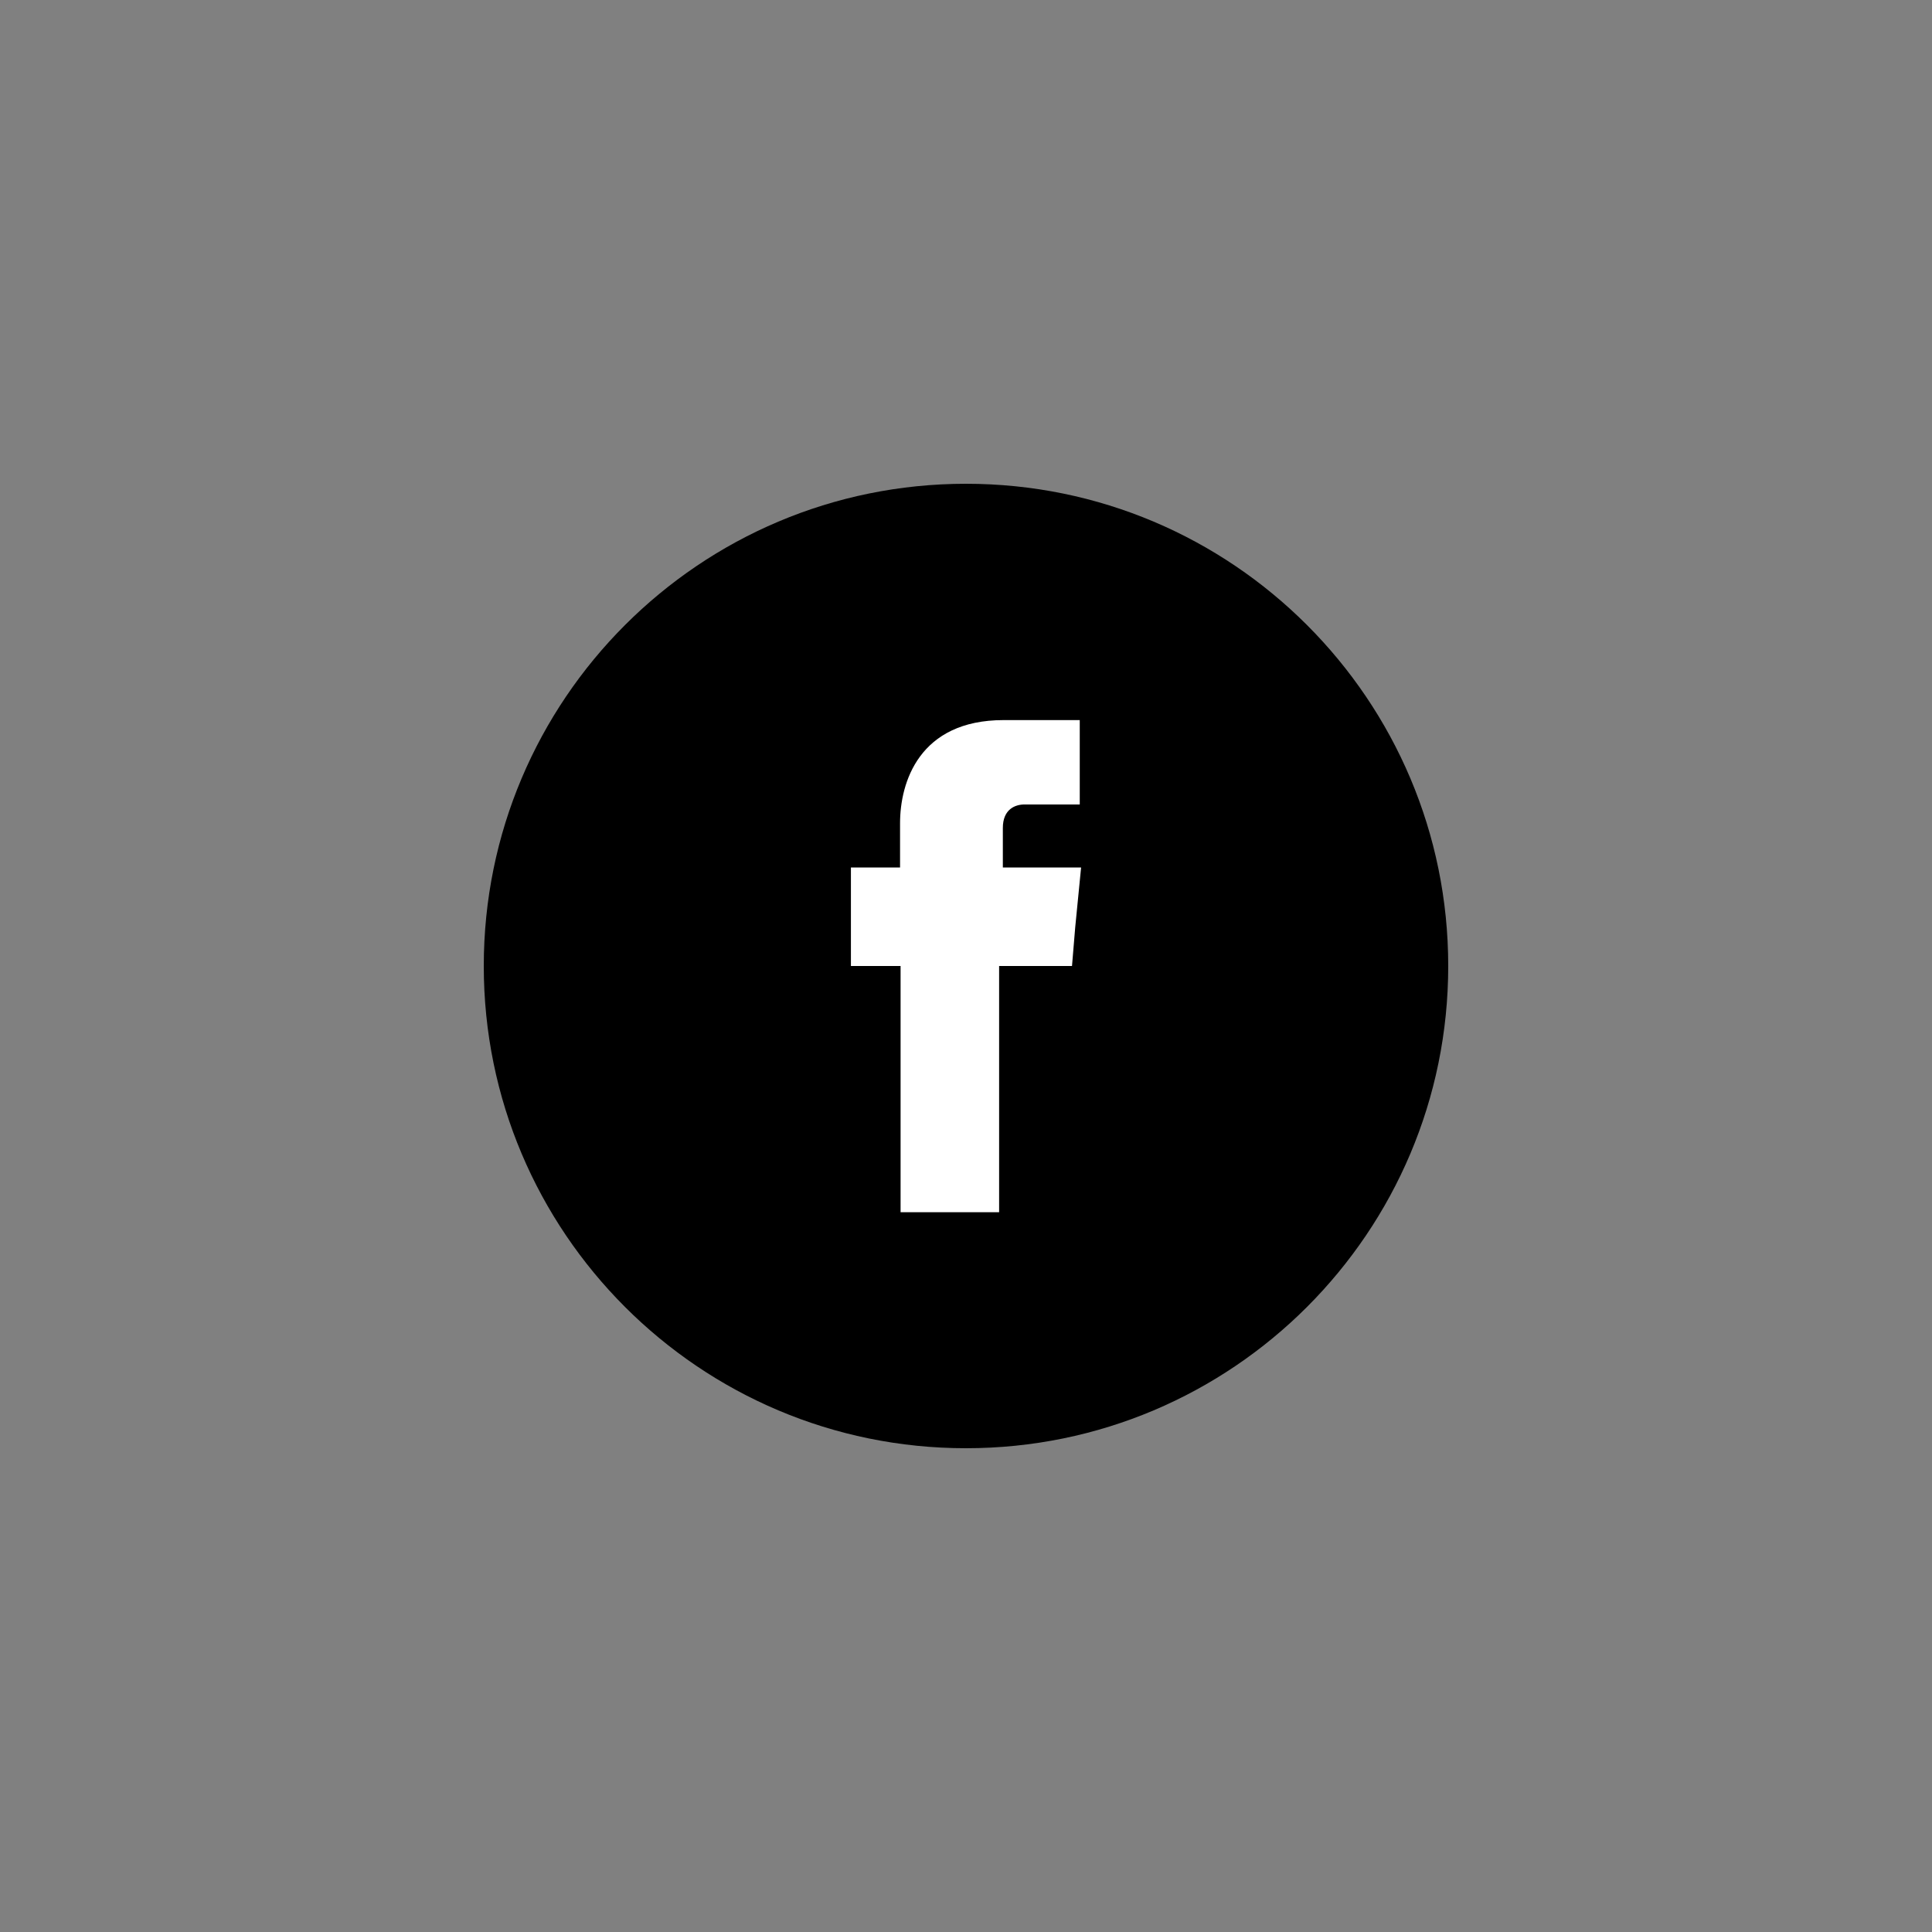 <?xml version="1.0" encoding="UTF-8" standalone="no" ?>
<!DOCTYPE svg PUBLIC "-//W3C//DTD SVG 1.1//EN" "http://www.w3.org/Graphics/SVG/1.1/DTD/svg11.dtd">
<svg xmlns="http://www.w3.org/2000/svg" xmlns:xlink="http://www.w3.org/1999/xlink" version="1.1" width="400" height="400" viewBox="0 0 400 400" xml:space="preserve">
<rect x="0" y="0" width="400" height="400" fill="#808080" stroke="none"/>
<desc>Created with Fabric.js 3.6.2</desc>
<defs>
</defs>
<g transform="matrix(0.39 0 0 0.39 200 200)" id="Layer_1"  >
<path style="stroke: none; stroke-width: 1; stroke-dasharray: none; stroke-linecap: butt; stroke-dashoffset: 0; stroke-linejoin: miter; stroke-miterlimit: 4; fill: rgb(0,0,0); fill-rule: nonzero; opacity: 1;"  transform=" translate(-256, -256)" d="M 437.017 74.985 C 390.665 28.629 326.732 0 256 0 S 121.338 28.629 74.986 74.985 C 28.634 121.341 0 185.268 0 256 s 28.634 134.661 74.986 181.014 C 121.338 483.368 185.268 512 256 512 s 134.665 -28.632 181.017 -74.986 C 483.368 390.661 512 326.732 512 256 S 483.368 121.341 437.017 74.985 z" stroke-linecap="round" />
</g>
<g transform="matrix(0.39 0 0 0.39 200 200.03)" id="Layer_1"  >
<path style="stroke: none; stroke-width: 1; stroke-dasharray: none; stroke-linecap: butt; stroke-dashoffset: 0; stroke-linejoin: miter; stroke-miterlimit: 4; fill: rgb(255,255,255); fill-rule: evenodd; opacity: 1;"  transform=" translate(-256, -256.07)" d="M 275.559 203.692 v -20.978 c 0 -10.064 6.664 -12.473 11.491 -12.473 c 4.675 0 29.338 0 29.338 0 v -44.795 h -40.4 c -44.933 0 -54.995 33.168 -54.995 54.716 v 23.529 h -26.087 v 31.61 V 256 h 26.365 c 0 59.393 0 130.695 0 130.695 h 52.309 c 0 0 0 -72.295 0 -130.695 h 38.693 l 1.707 -20.554 l 3.12 -31.754 H 275.559 z" stroke-linecap="round" />
</g>
</svg>